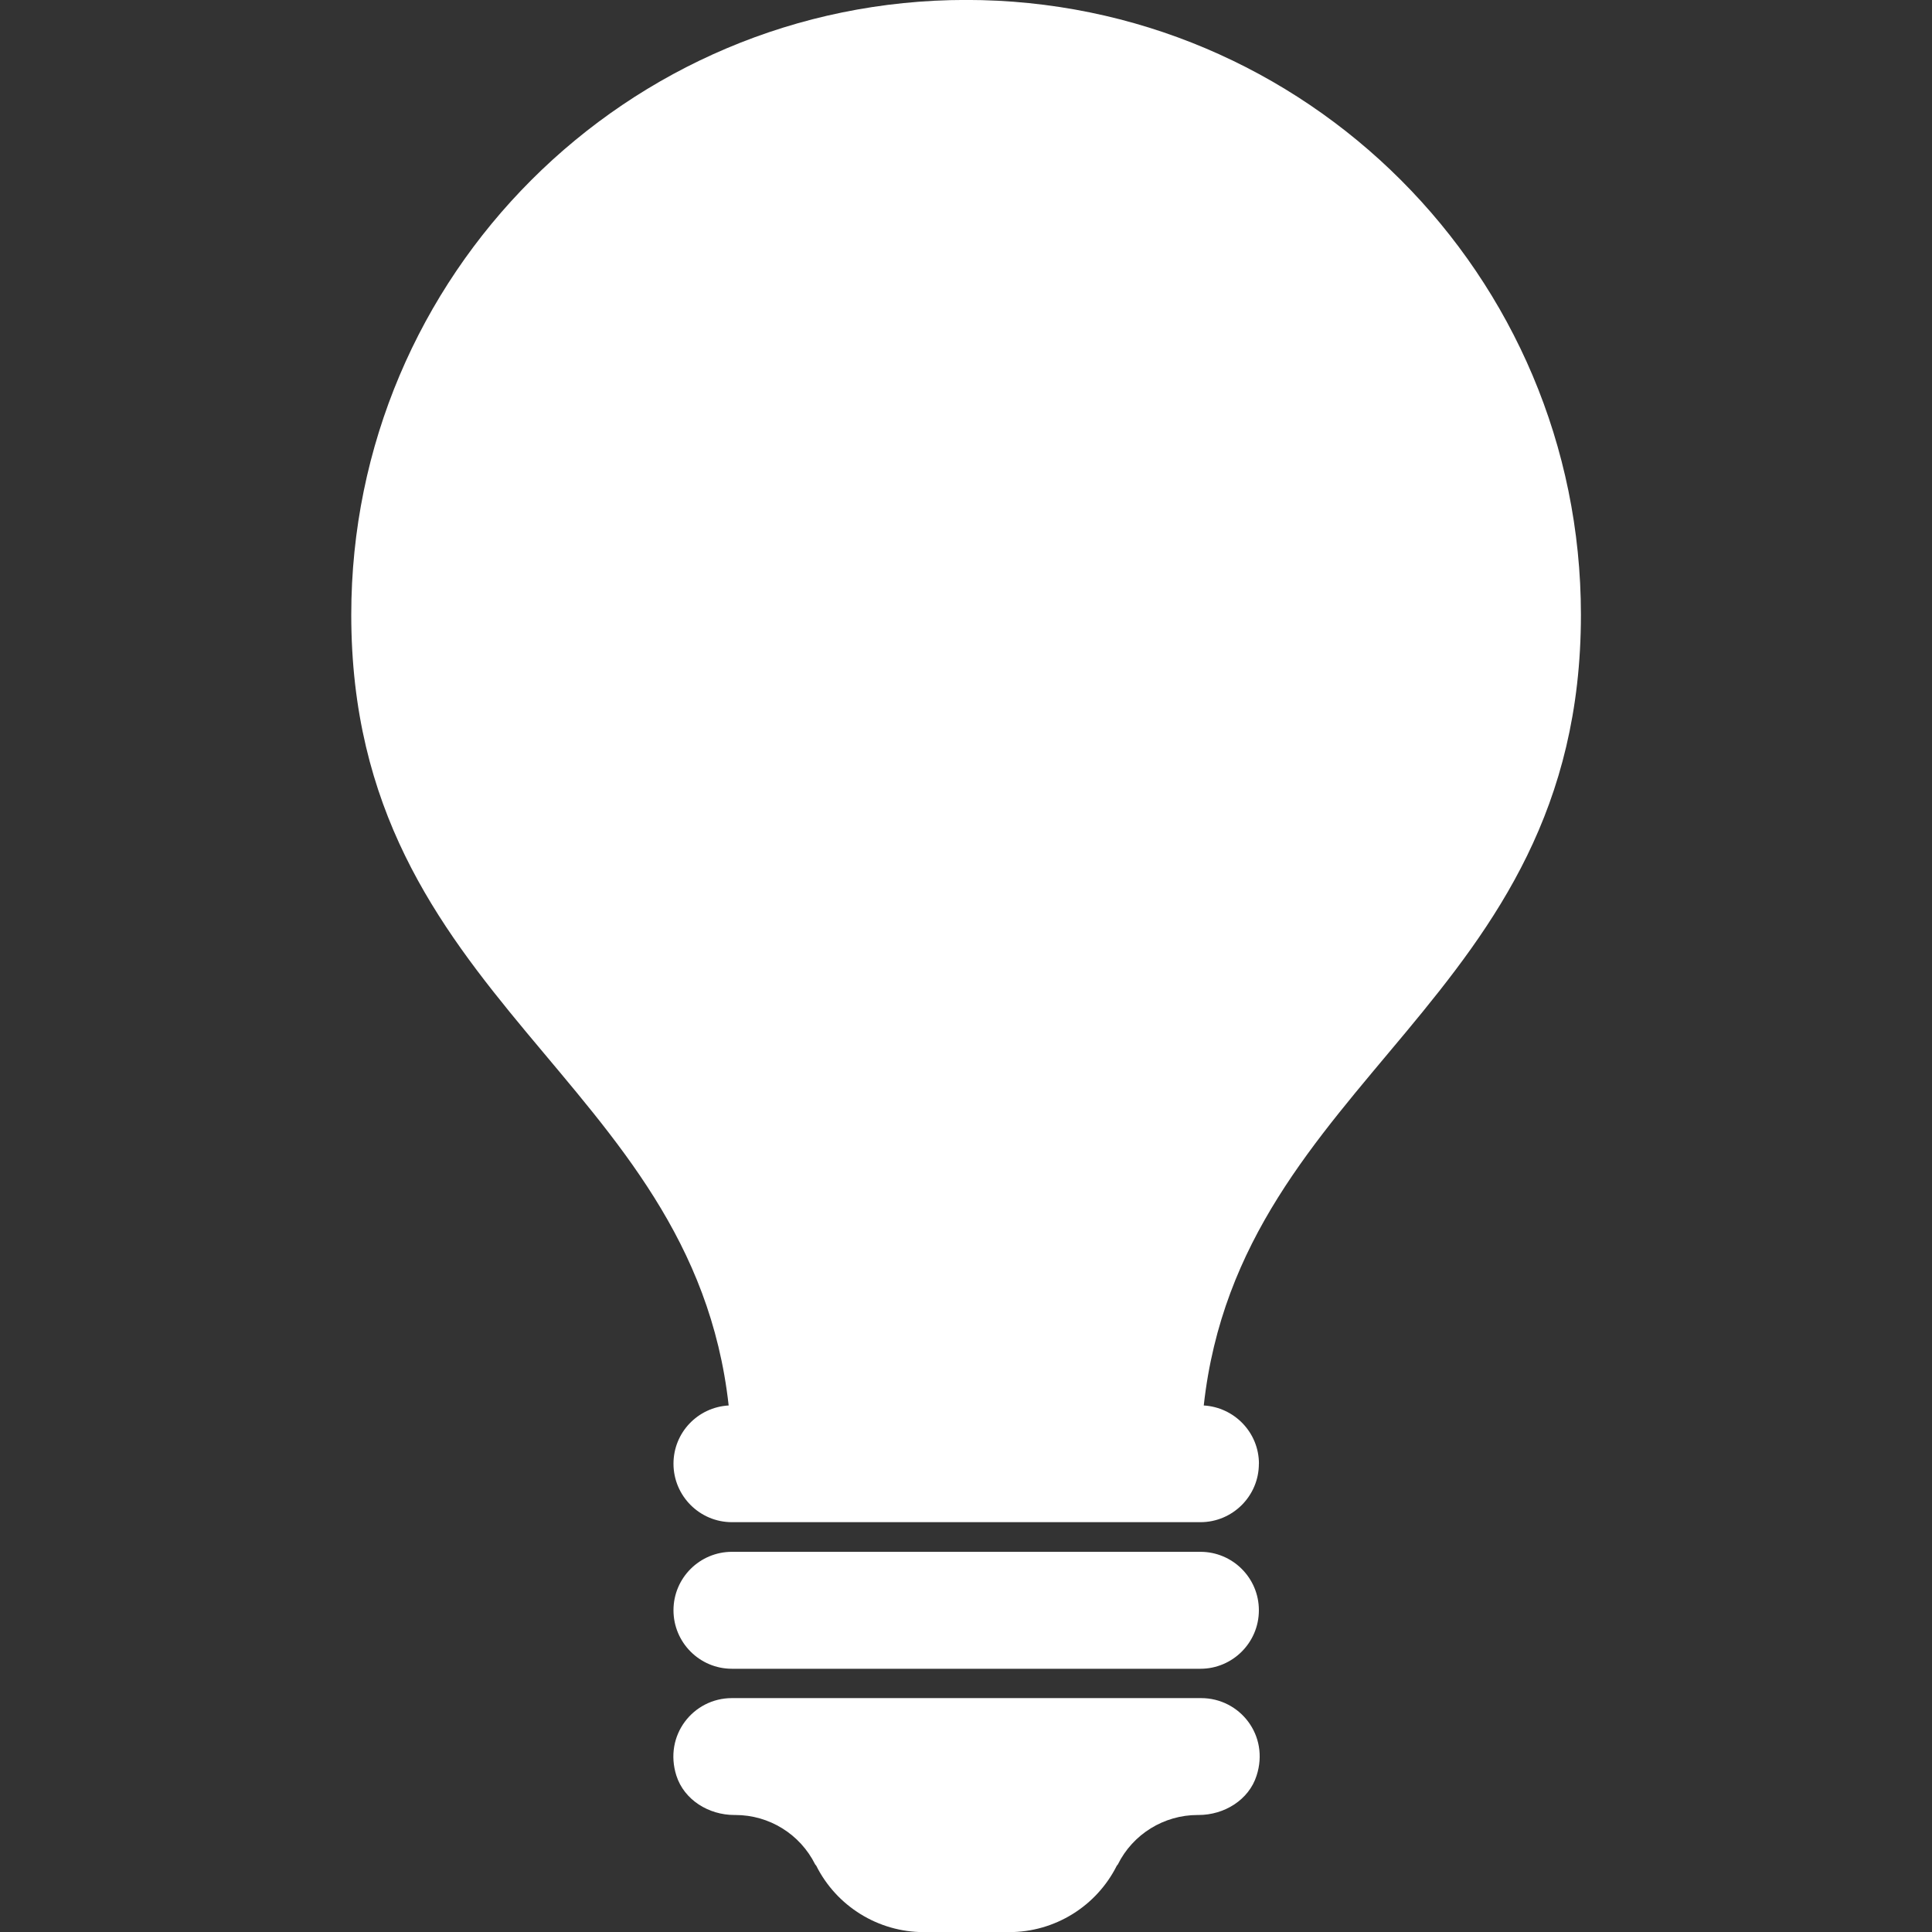 <svg xmlns="http://www.w3.org/2000/svg" xmlns:svg="http://www.w3.org/2000/svg" id="svg16389" width="32" height="32" version="1.1" viewBox="0 0 32 32"><rect x="0" y="0" width="32" height="32" fill="#333333" stroke="none"/><g id="layer1" transform="translate(0,-1020.362)"><path id="path16349" d="m 20.851,1047.033 c 0,0.536 -0.436,0.969 -0.968,0.969 l -7.76,0 c -0.536,0 -0.968,-0.436 -0.968,-0.969 0,-0.537 0.436,-0.968 0.968,-0.968 l 7.76,0 c 0.532,0 0.968,0.431 0.968,0.968 z m -0.973,1.455 -7.756,0 c -0.64,0 -1.131,0.616 -0.919,1.284 0.129,0.403 0.536,0.652 0.96,0.652 l 0.017,0 c 0.561,0 1.072,0.317 1.322,0.819 l 0.017,0.02 c 0.337,0.673 1.027,1.101 1.783,1.101 l 1.413,0 c 0.756,0 1.446,-0.428 1.783,-1.101 l 0.017,-0.02 c 0.249,-0.503 0.765,-0.819 1.321,-0.819 l 0.017,0 c 0.424,0 0.832,-0.249 0.96,-0.652 0.216,-0.668 -0.278,-1.284 -0.918,-1.284 z m 0.973,-3.882 c 0,0.536 -0.436,0.968 -0.968,0.968 l -7.76,0 c -0.536,0 -0.968,-0.437 -0.968,-0.968 0,-0.517 0.403,-0.936 0.914,-0.965 -0.607,-5.457 -6.251,-6.67 -6.251,-13.096 0,-5.625 4.56,-10.184 10.184,-10.184 5.624,0 10.183,4.559 10.183,10.184 0,6.426 -5.645,7.639 -6.247,13.096 0.507,0.03 0.914,0.448 0.914,0.965 z" style="fill:#fff"/></g></svg>
